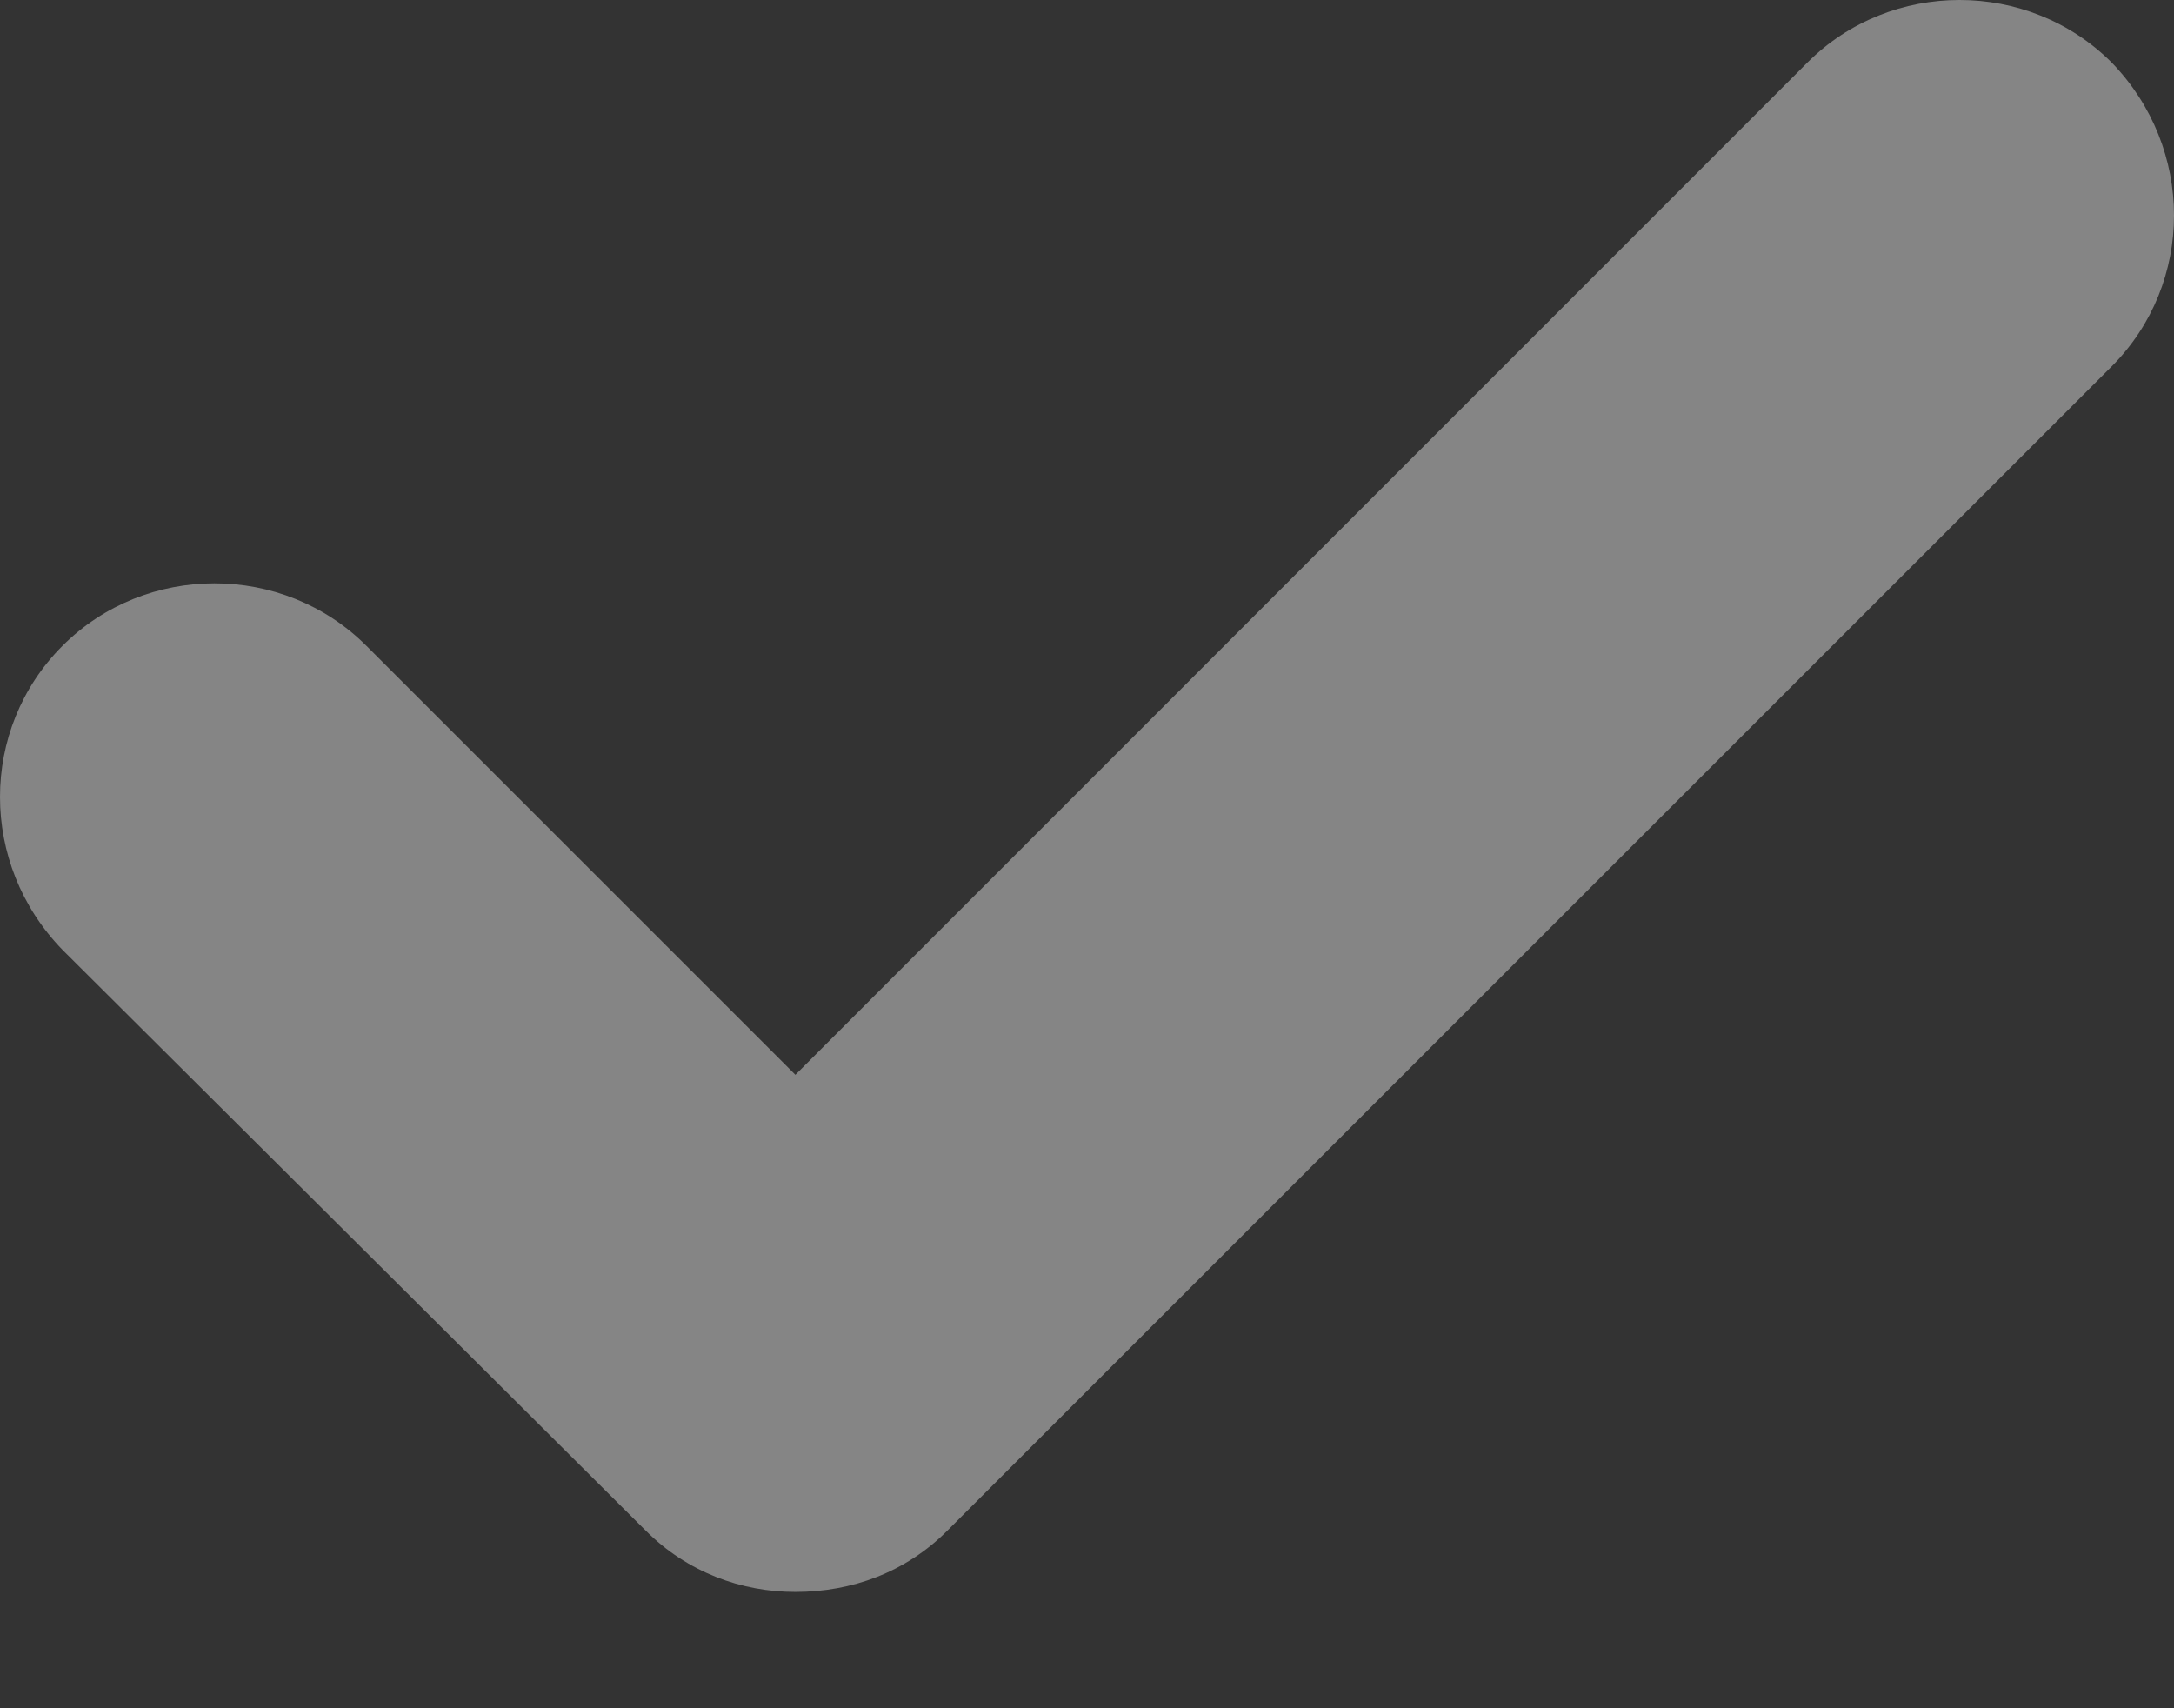 <svg width="14" height="11" viewBox="0 0 14 11" fill="none" xmlns="http://www.w3.org/2000/svg">
<rect x="0" y="0" width="14" height="11" fill="#333333" stroke="none"/>
<path opacity="0.4" d="M13.598 2.36L6.1 9.857C5.832 10.125 5.485 10.251 5.122 10.251C4.775 10.251 4.427 10.125 4.159 9.857L0.402 6.116C-0.134 5.564 -0.134 4.696 0.402 4.159C0.939 3.622 1.823 3.622 2.36 4.159L5.122 6.921L11.64 0.402C12.177 -0.134 13.061 -0.134 13.598 0.402C14.134 0.955 14.134 1.823 13.598 2.36Z" fill="white"/>
</svg>
